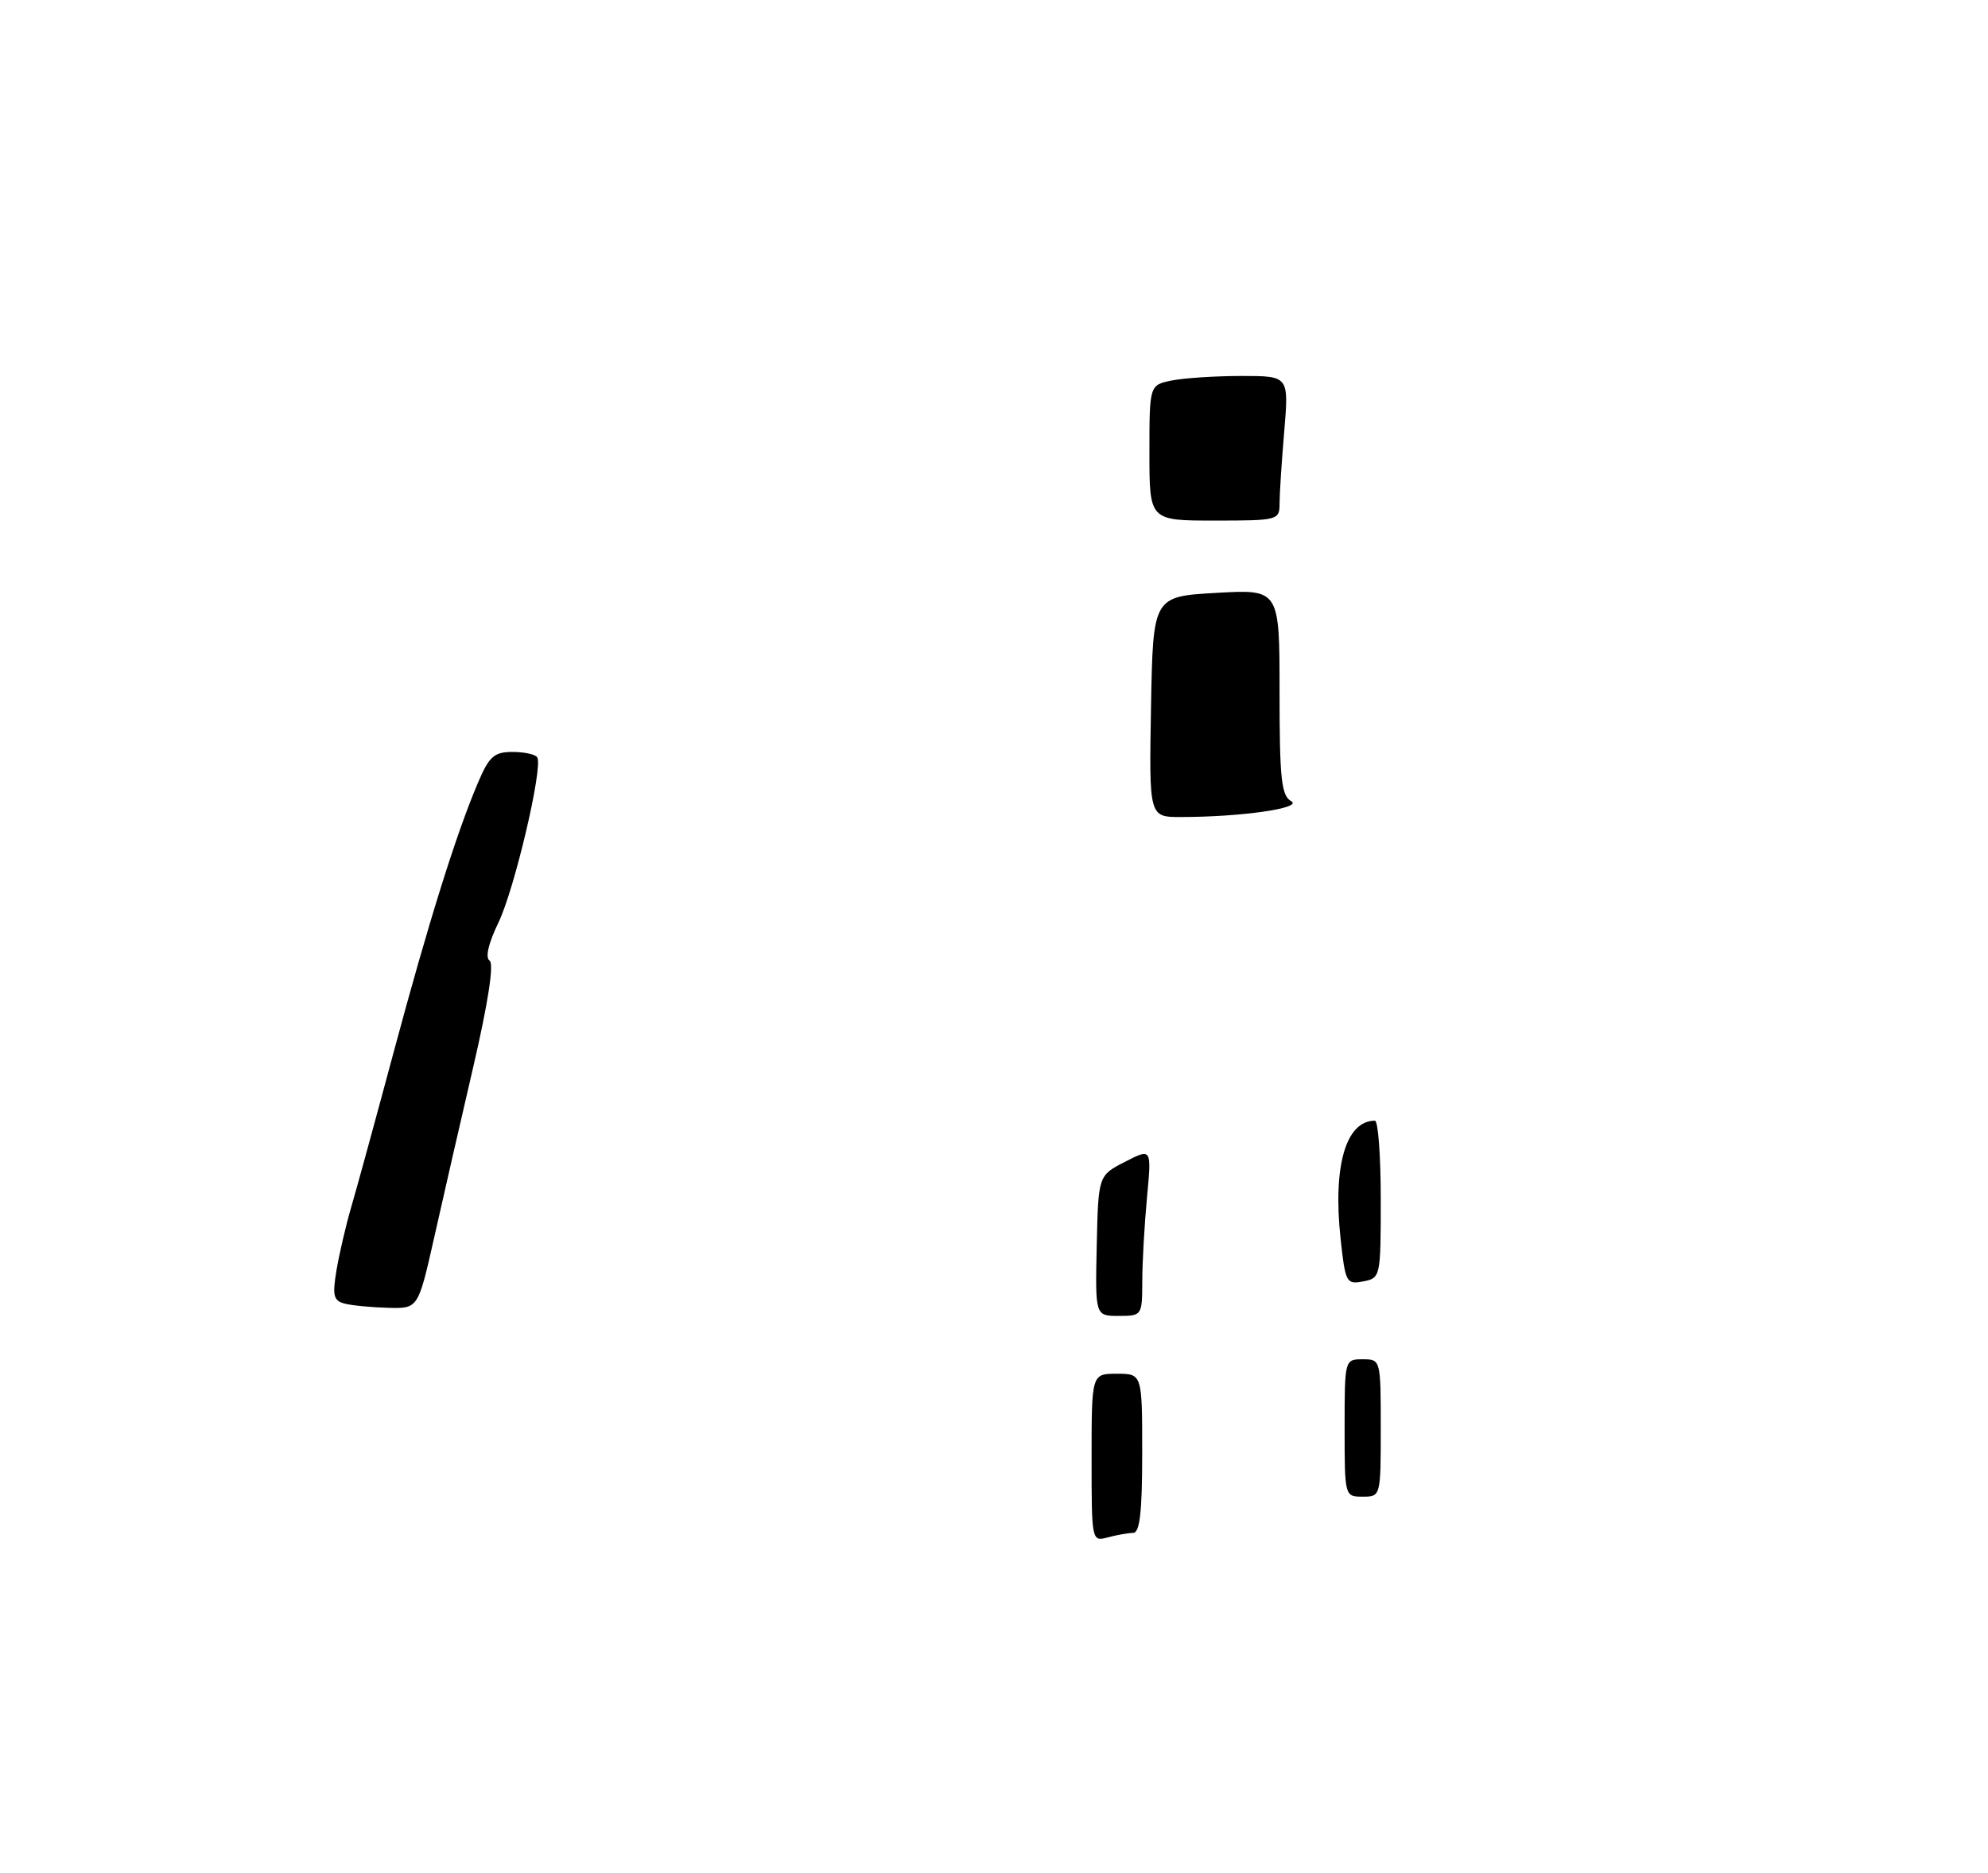 <?xml version="1.0" encoding="UTF-8" standalone="no"?>
<!DOCTYPE svg PUBLIC "-//W3C//DTD SVG 1.1//EN" "http://www.w3.org/Graphics/SVG/1.1/DTD/svg11.dtd" >
<svg xmlns="http://www.w3.org/2000/svg" xmlns:xlink="http://www.w3.org/1999/xlink" version="1.1" viewBox="0 0 275 259">
 <g >
 <path fill="currentColor"
d=" M 151.00 201.62 C 151.00 190.00 151.00 190.00 154.50 190.00 C 158.00 190.00 158.00 190.00 158.00 201.00 C 158.00 209.13 157.67 212.00 156.75 212.01 C 156.06 212.02 154.49 212.30 153.25 212.63 C 151.01 213.23 151.00 213.18 151.00 201.62 Z  M 186.00 197.50 C 186.00 188.03 186.01 188.00 188.50 188.00 C 190.99 188.00 191.00 188.03 191.00 197.50 C 191.00 206.97 190.99 207.00 188.50 207.00 C 186.01 207.00 186.00 206.97 186.00 197.50 Z  M 151.71 172.29 C 151.93 162.58 151.93 162.58 155.62 160.69 C 159.31 158.79 159.31 158.79 158.66 165.65 C 158.31 169.42 158.01 174.64 158.01 177.25 C 158.00 181.94 157.96 182.00 154.75 182.00 C 151.50 182.00 151.50 182.00 151.71 172.29 Z  M 47.68 180.30 C 46.13 179.90 45.96 179.19 46.55 175.66 C 46.94 173.37 47.85 169.47 48.57 167.00 C 49.30 164.53 51.95 154.85 54.46 145.50 C 59.27 127.59 63.11 115.31 66.12 108.25 C 67.67 104.61 68.35 104.00 70.91 104.00 C 72.54 104.00 74.08 104.34 74.32 104.75 C 75.13 106.15 71.17 123.01 68.94 127.62 C 67.56 130.47 67.10 132.45 67.72 132.85 C 68.36 133.26 67.54 138.61 65.48 147.50 C 63.69 155.20 61.24 165.89 60.04 171.25 C 57.84 181.00 57.84 181.00 53.67 180.88 C 51.38 180.82 48.68 180.56 47.68 180.30 Z  M 185.44 171.30 C 184.36 161.23 186.18 155.00 190.19 155.00 C 190.64 155.00 191.00 159.90 191.00 165.88 C 191.00 176.62 190.97 176.77 188.56 177.23 C 186.24 177.68 186.10 177.40 185.44 171.30 Z  M 159.22 97.75 C 159.50 82.50 159.50 82.50 168.25 82.00 C 177.00 81.50 177.00 81.50 177.00 95.70 C 177.00 107.69 177.25 110.04 178.60 110.80 C 180.32 111.76 171.71 113.00 163.33 113.00 C 158.95 113.00 158.95 113.00 159.22 97.75 Z  M 159.00 62.62 C 159.00 53.25 159.00 53.25 162.12 52.62 C 163.84 52.28 168.18 52.00 171.77 52.00 C 178.29 52.00 178.29 52.00 177.65 59.65 C 177.29 63.86 177.00 68.36 177.00 69.65 C 177.00 71.94 176.78 72.00 168.00 72.00 C 159.00 72.00 159.00 72.00 159.00 62.62 Z "/>
</g>
</svg>